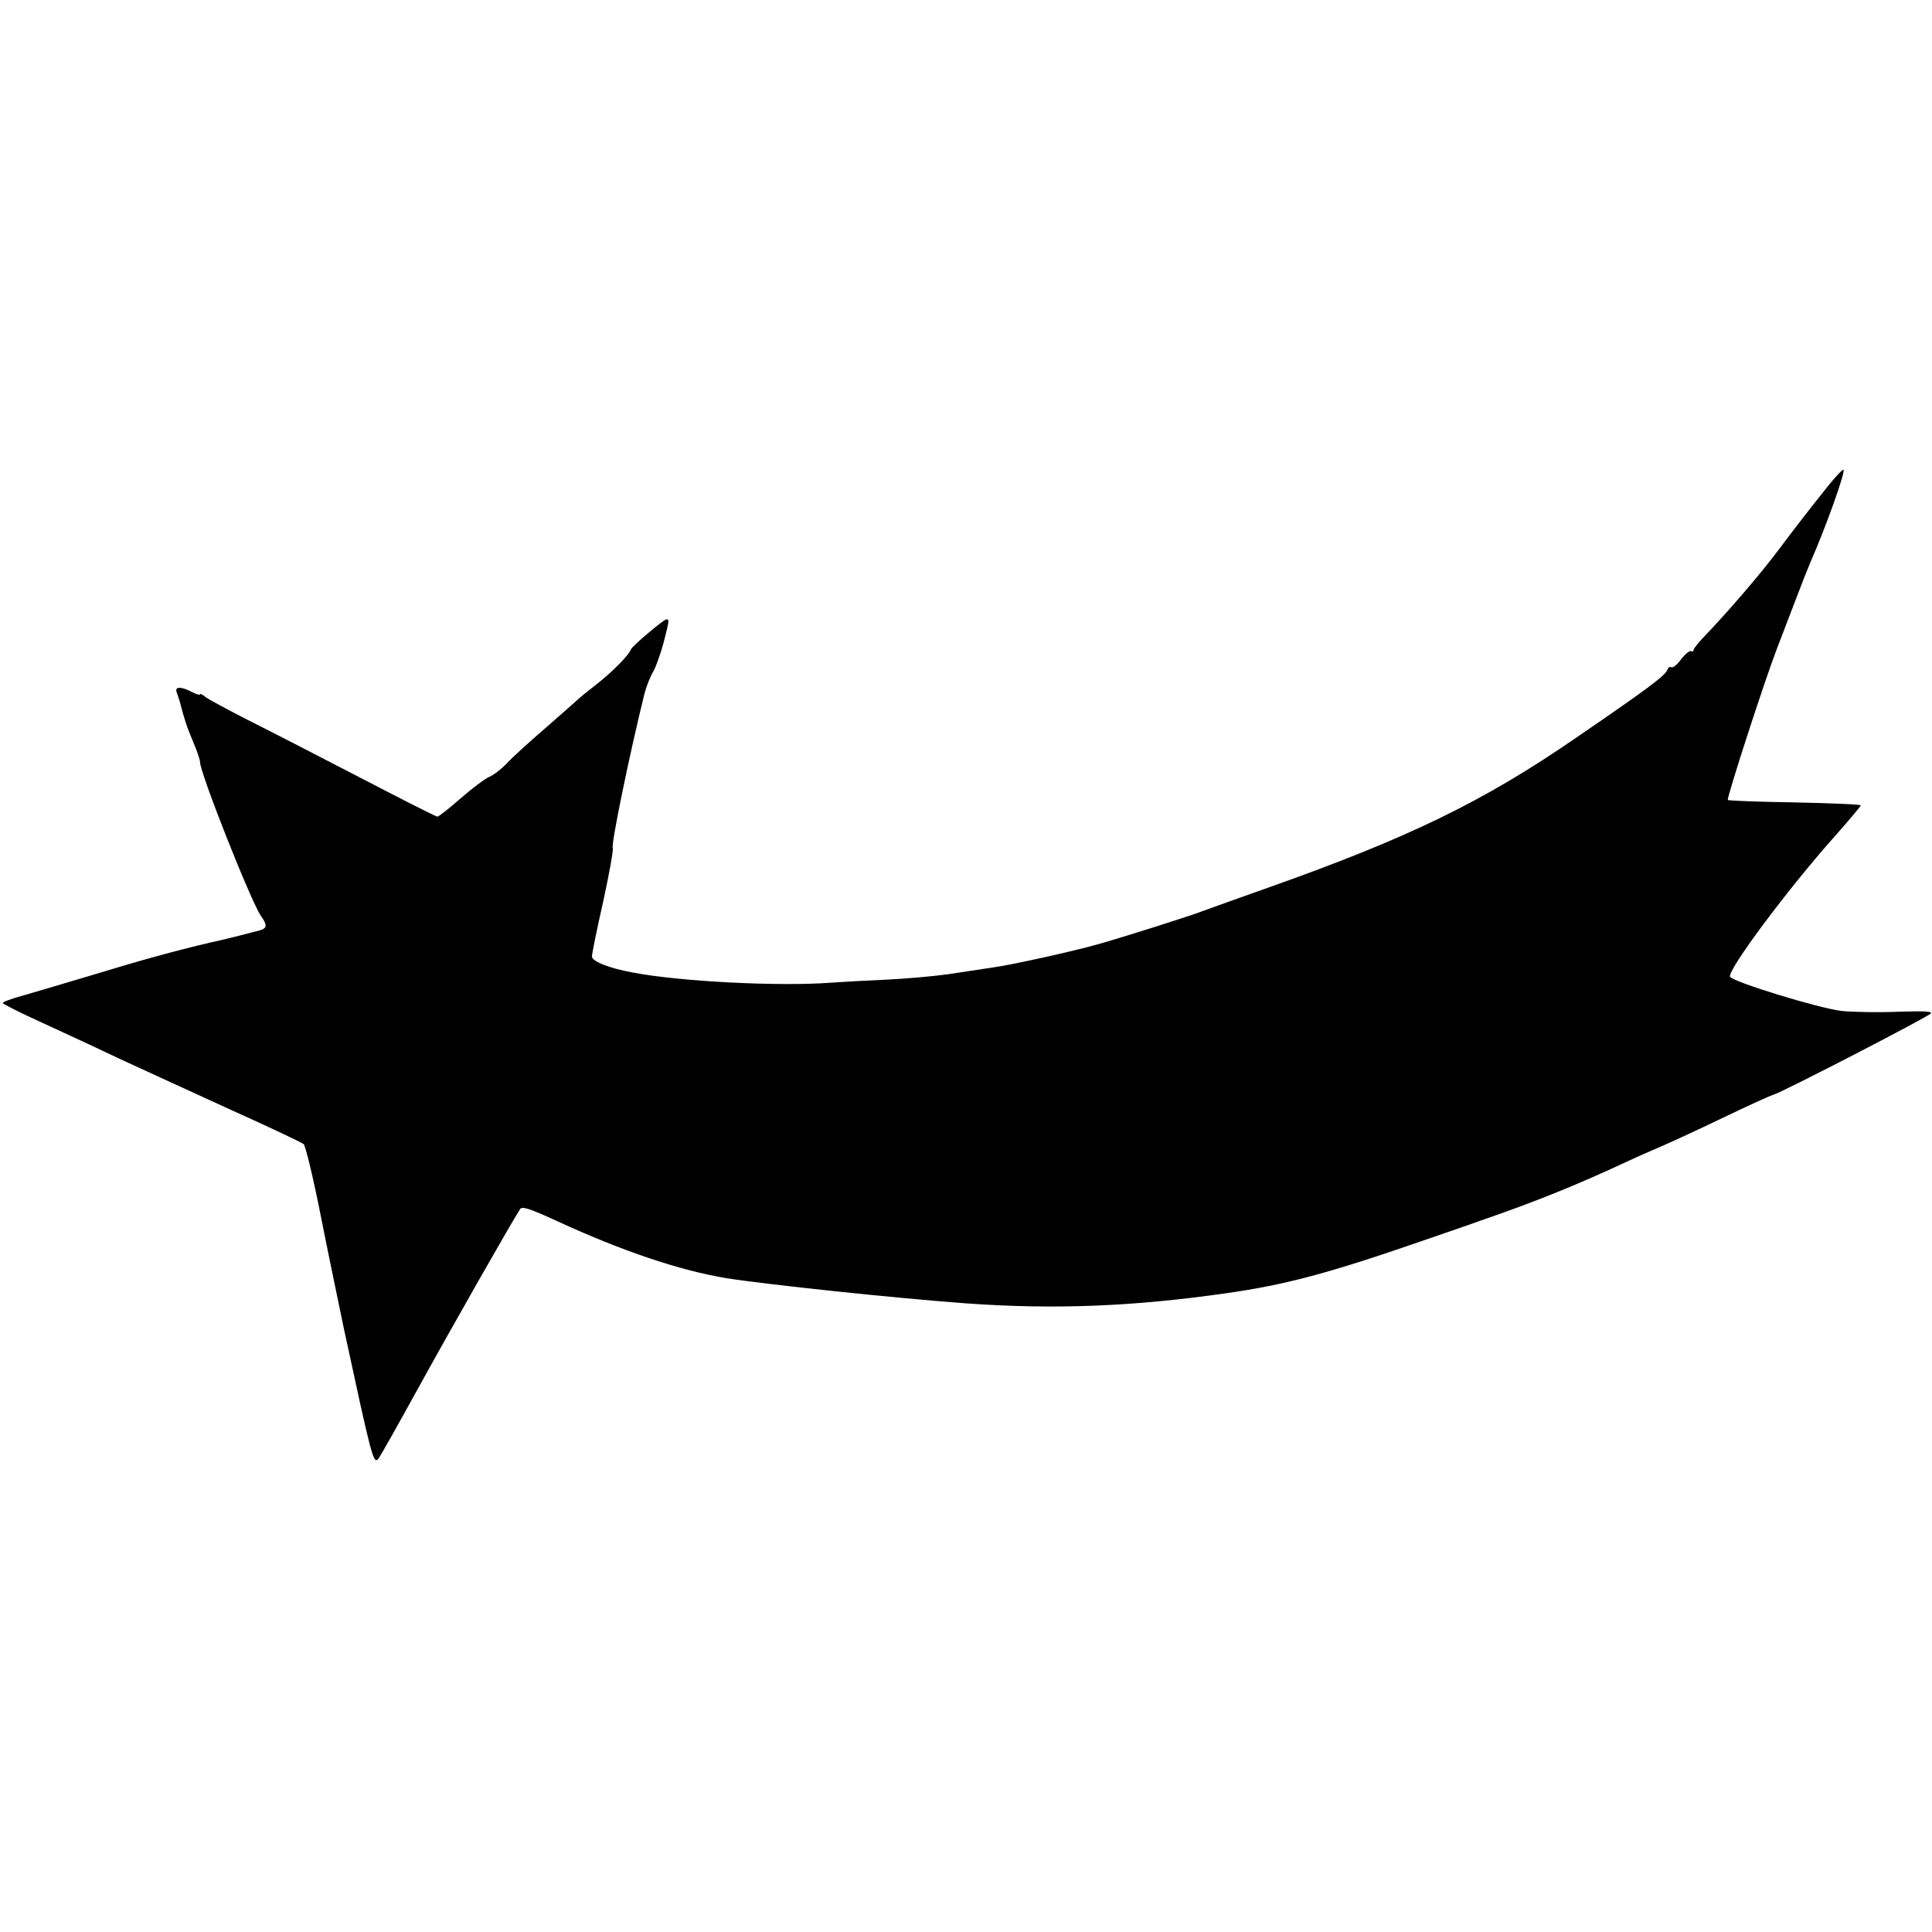 <?xml version="1.0" standalone="no"?>
<!DOCTYPE svg PUBLIC "-//W3C//DTD SVG 20010904//EN"
 "http://www.w3.org/TR/2001/REC-SVG-20010904/DTD/svg10.dtd">
<svg version="1.0" xmlns="http://www.w3.org/2000/svg"
 width="705pt" height="705pt" viewBox="0 0 705 705"
 preserveAspectRatio="xMidYMid meet">
<g transform="translate(0,705) scale(0.1,-0.1)"
fill="#000000" stroke="none">
<path d="M6648 5248 c-41 -51 -110 -140 -153 -198 -70 -94 -189 -232 -282
-329 -18 -19 -33 -38 -33 -43 0 -5 -4 -7 -9 -4 -5 3 -21 -10 -36 -29 -14 -20
-31 -33 -36 -30 -5 4 -12 -1 -15 -10 -8 -21 -78 -73 -337 -250 -334 -230 -610
-364 -1122 -545 -110 -39 -216 -77 -235 -84 -39 -16 -308 -101 -385 -122 -87
-25 -318 -76 -380 -84 -33 -5 -107 -16 -165 -25 -58 -8 -161 -17 -230 -20 -69
-3 -159 -8 -200 -11 -187 -14 -547 4 -720 37 -88 16 -150 41 -150 59 0 9 18
99 41 200 22 101 38 189 35 196 -6 17 63 350 116 564 7 25 20 60 31 78 10 17
27 65 38 105 21 82 22 87 11 87 -10 0 -126 -98 -130 -110 -7 -21 -70 -84 -124
-126 -31 -24 -63 -50 -70 -57 -7 -7 -60 -53 -118 -104 -58 -50 -121 -107 -140
-128 -19 -20 -48 -43 -65 -50 -16 -7 -64 -43 -105 -79 -41 -36 -79 -66 -84
-66 -5 0 -133 65 -285 144 -152 79 -337 174 -411 211 -74 38 -143 75 -152 83
-10 8 -18 12 -18 8 0 -3 -13 0 -30 9 -40 21 -64 20 -55 -2 4 -10 8 -25 11 -33
16 -63 26 -93 48 -145 14 -33 26 -67 26 -76 0 -40 186 -509 222 -561 24 -34
23 -45 -4 -53 -13 -3 -39 -10 -58 -15 -19 -5 -75 -19 -125 -30 -128 -30 -255
-65 -445 -123 -91 -27 -198 -59 -237 -70 -40 -11 -73 -23 -73 -27 0 -3 60 -34
133 -67 72 -33 204 -94 292 -136 88 -41 273 -125 410 -188 138 -62 256 -118
263 -124 7 -6 35 -123 62 -259 27 -137 66 -323 85 -415 101 -468 107 -493 125
-475 5 5 67 115 138 244 136 247 354 629 380 668 7 11 35 2 133 -43 241 -111
450 -181 619 -209 144 -23 616 -73 875 -92 321 -23 607 -12 950 37 217 31 371
72 715 191 63 22 158 54 210 73 206 71 352 130 545 220 17 8 68 31 115 51 47
20 154 70 237 110 84 40 162 76 174 79 38 12 568 286 575 297 5 8 -32 9 -122
6 -71 -3 -163 -1 -204 3 -84 10 -400 107 -407 125 -9 25 208 316 374 503 57
64 103 119 103 122 0 4 -108 8 -240 11 -131 2 -242 6 -245 9 -5 6 133 432 178
549 14 36 44 115 67 175 23 61 48 124 55 140 58 132 130 334 122 341 -3 3 -39
-36 -79 -88z"/>
</g>
</svg>
